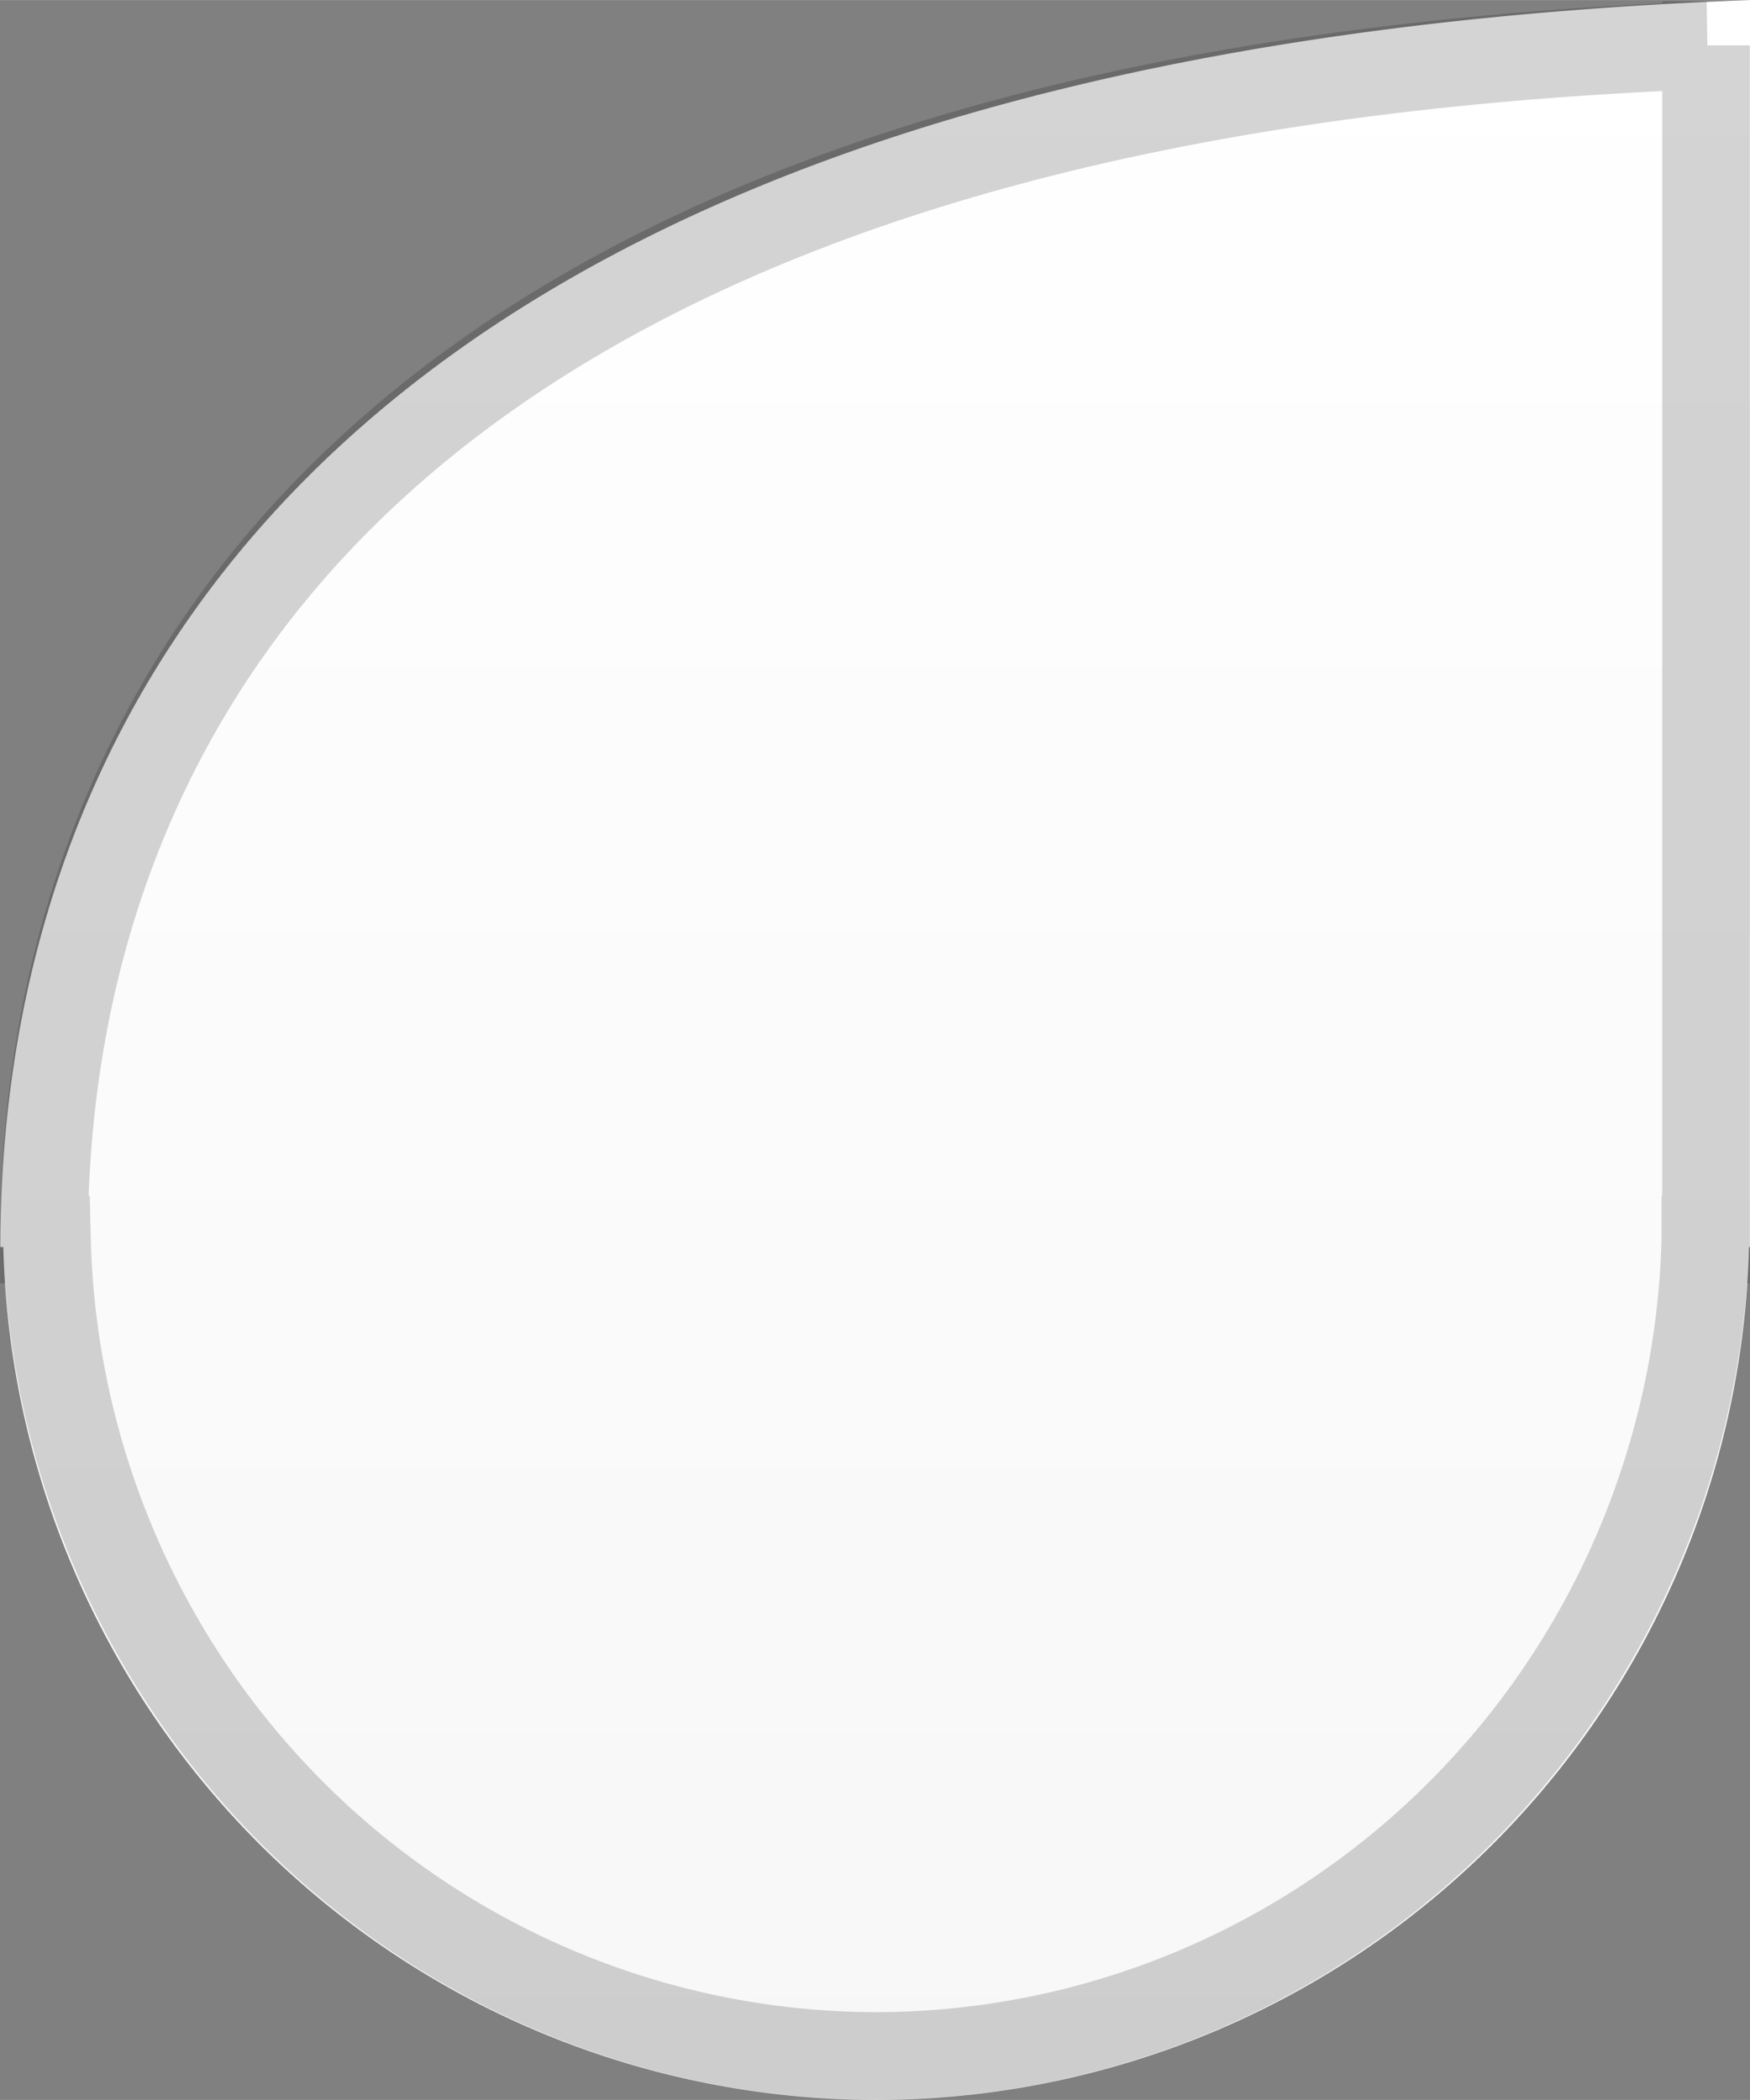 <svg width="20" height="24" version="1.1" viewBox="0 0 5.292 6.35" xmlns="http://www.w3.org/2000/svg" xmlns:xlink="http://www.w3.org/1999/xlink">
    <rect x="0" y="0" width="5.292" height="6.35" fill="#808080" stroke="none"/>
    <defs>
        <linearGradient id="linearGradient857" x2="-3.9047292e-16" y2="6.377" gradientTransform="matrix(-1,0,0,1,5.292,0)" gradientUnits="userSpaceOnUse">
            <stop stop-opacity="0" offset="0"/>
            <stop stop-opacity=".031" offset="1"/>
        </linearGradient>
    </defs>
    <path class="color" d="m5.292 0v3.771h-0.003a2.643 2.646 0 0 1-2.64 2.579 2.643 2.646 0 0 1-2.639-2.579h-0.009c0.001-1.639 1.026-3.612 5.292-3.771z" fill="#fff"/>
    <path class="color" d="M 5.292,0 V 3.771 H 5.289 A 2.643,2.646 0 0 1 2.649,6.35 2.643,2.646 0 0 1 0.009,3.771 H 0 C 0.001,2.132 1.026,0.159 5.292,0 Z" fill="url(#linearGradient857)"/>
    <path d="m5.159 0.137v3.611h-0.002a2.511 2.533 0 0 1-2.508 2.469 2.511 2.533 0 0 1-2.507-2.469h-0.009c0.001-1.57 0.975-3.459 5.027-3.611z" fill="none" stroke="#000" stroke-opacity=".169" stroke-width=".265"/>
</svg>
